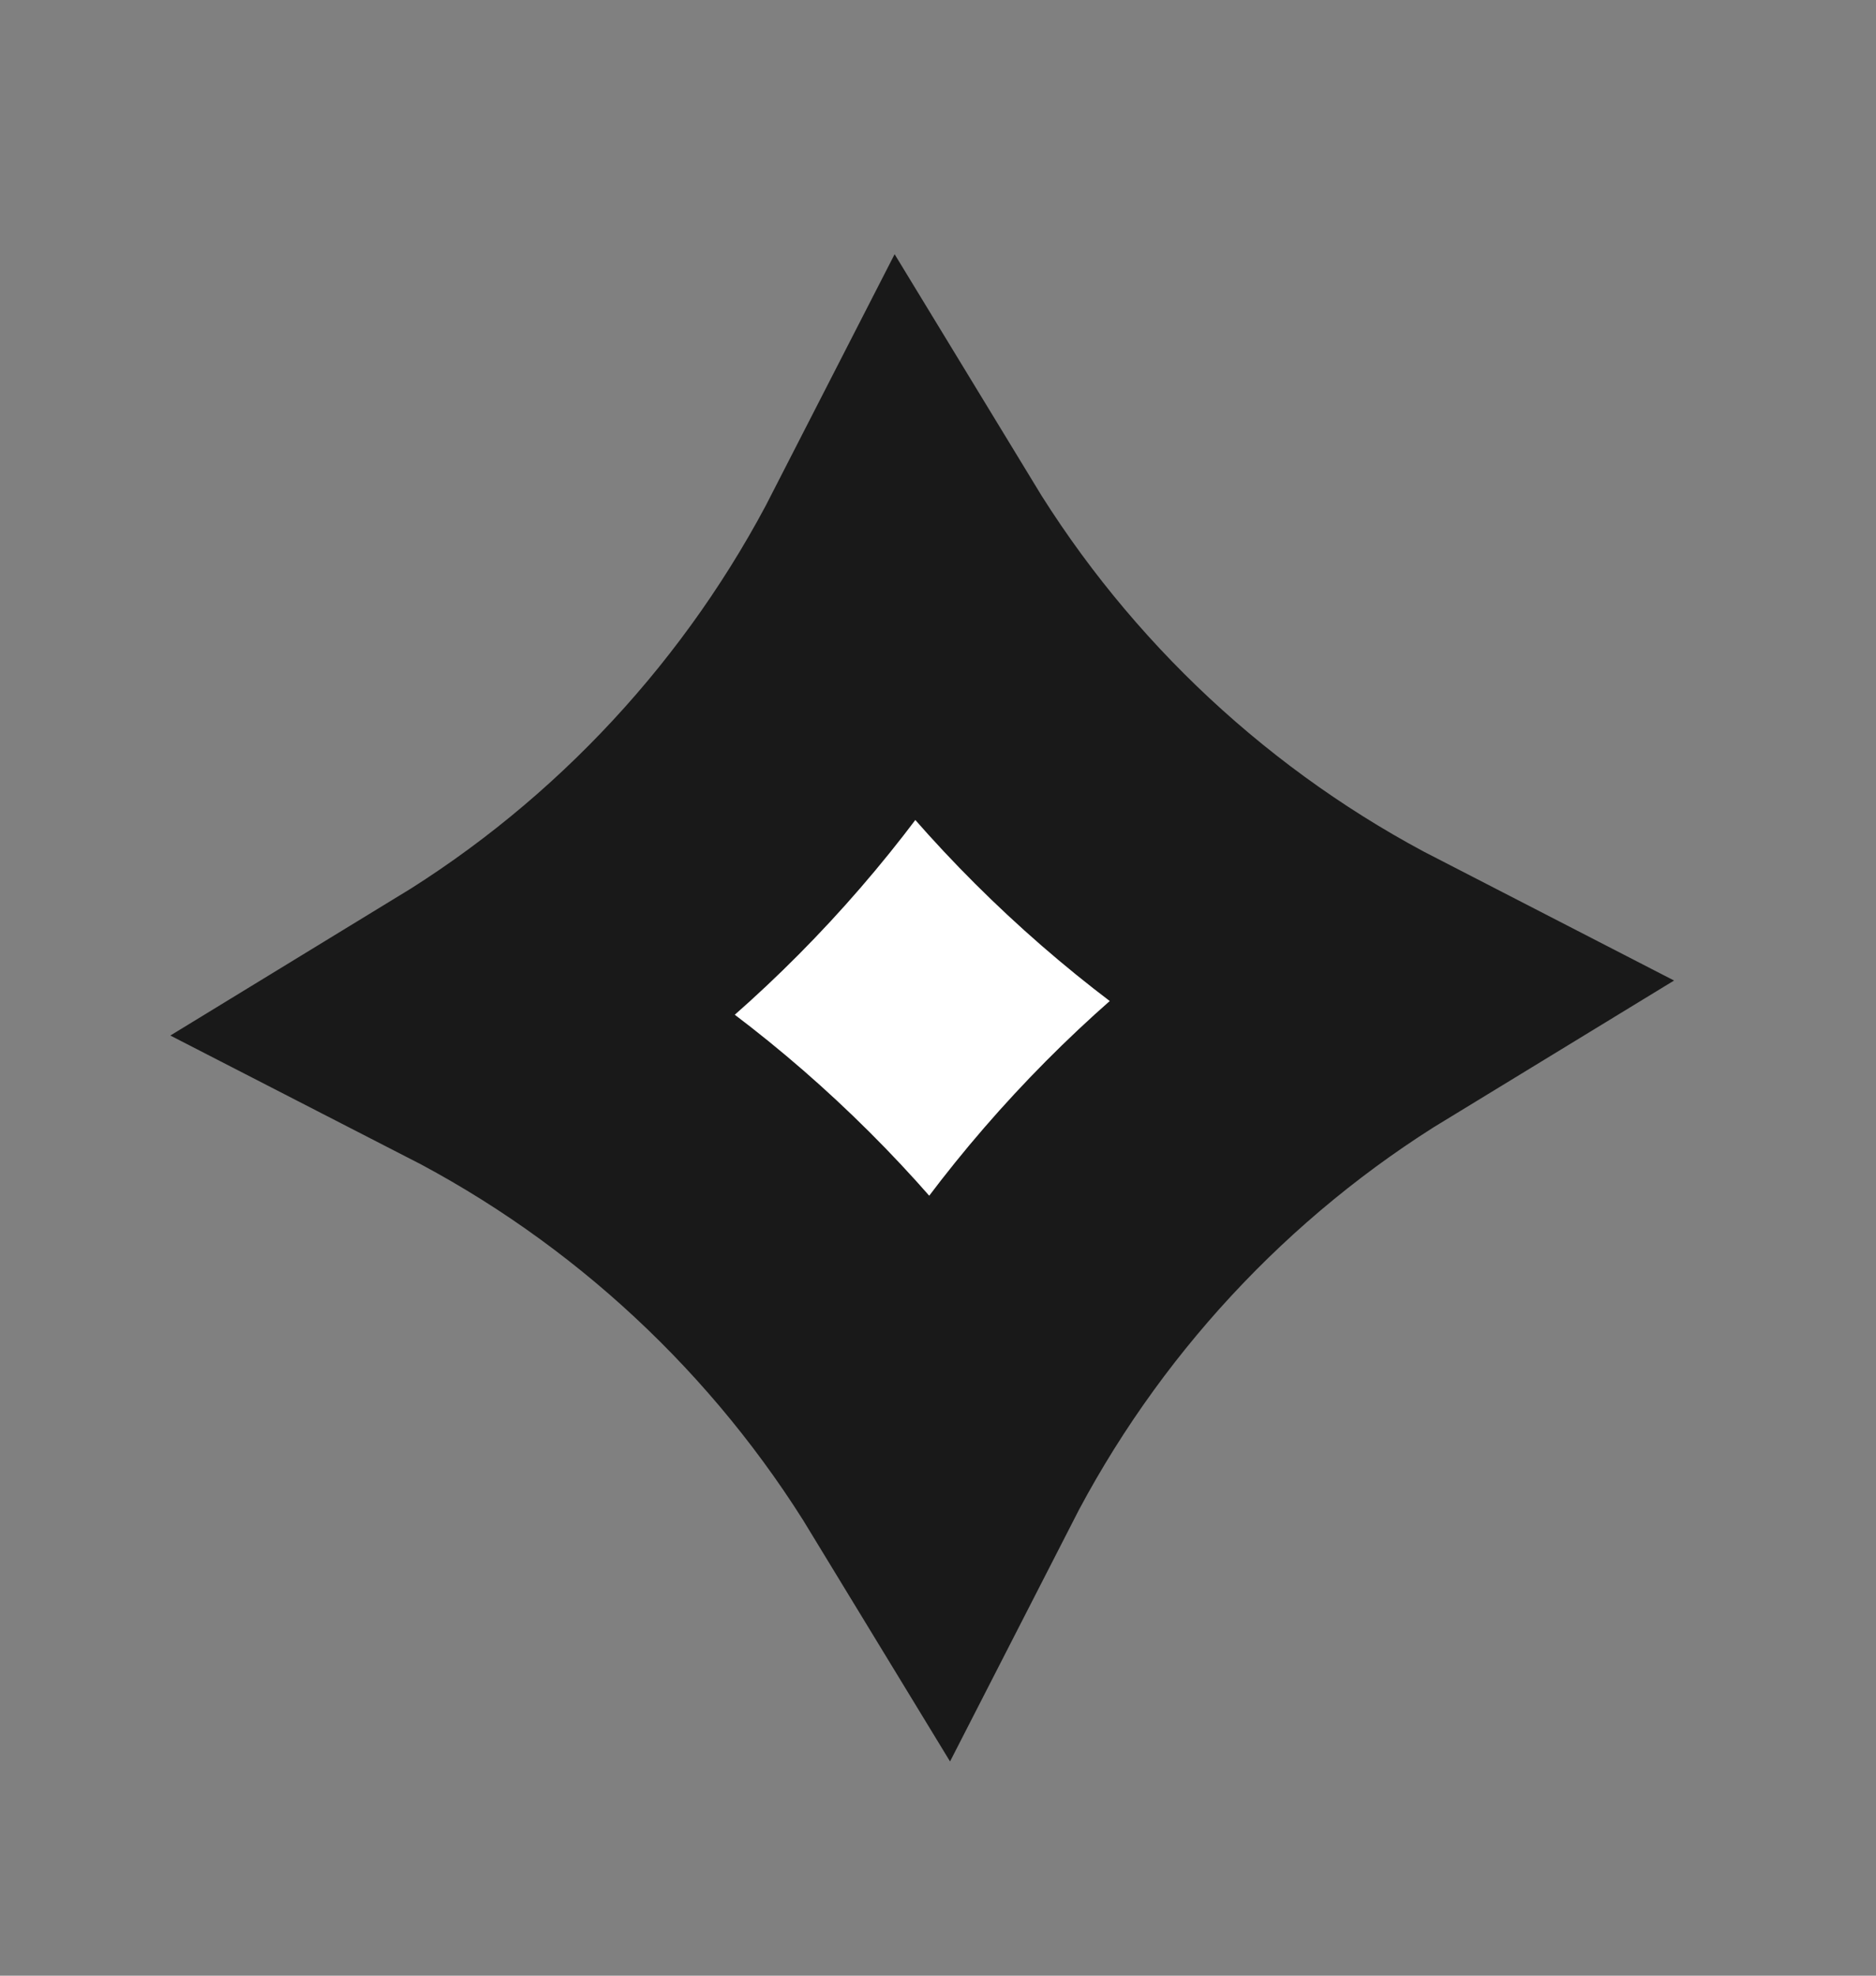 <svg width="19" height="20" viewBox="0 0 19 20" fill="none" xmlns="http://www.w3.org/2000/svg">
<rect x="0" y="0" width="19" height="20" fill="#808080" stroke="none"/>
<path d="M9.173 5.645C10.309 7.513 11.945 9.037 13.89 10.037C12.024 11.174 10.505 12.814 9.509 14.76C8.373 12.893 6.736 11.368 4.791 10.37C6.657 9.232 8.176 7.592 9.173 5.645Z" fill="white" stroke="#191919" stroke-width="3"/>
</svg>
